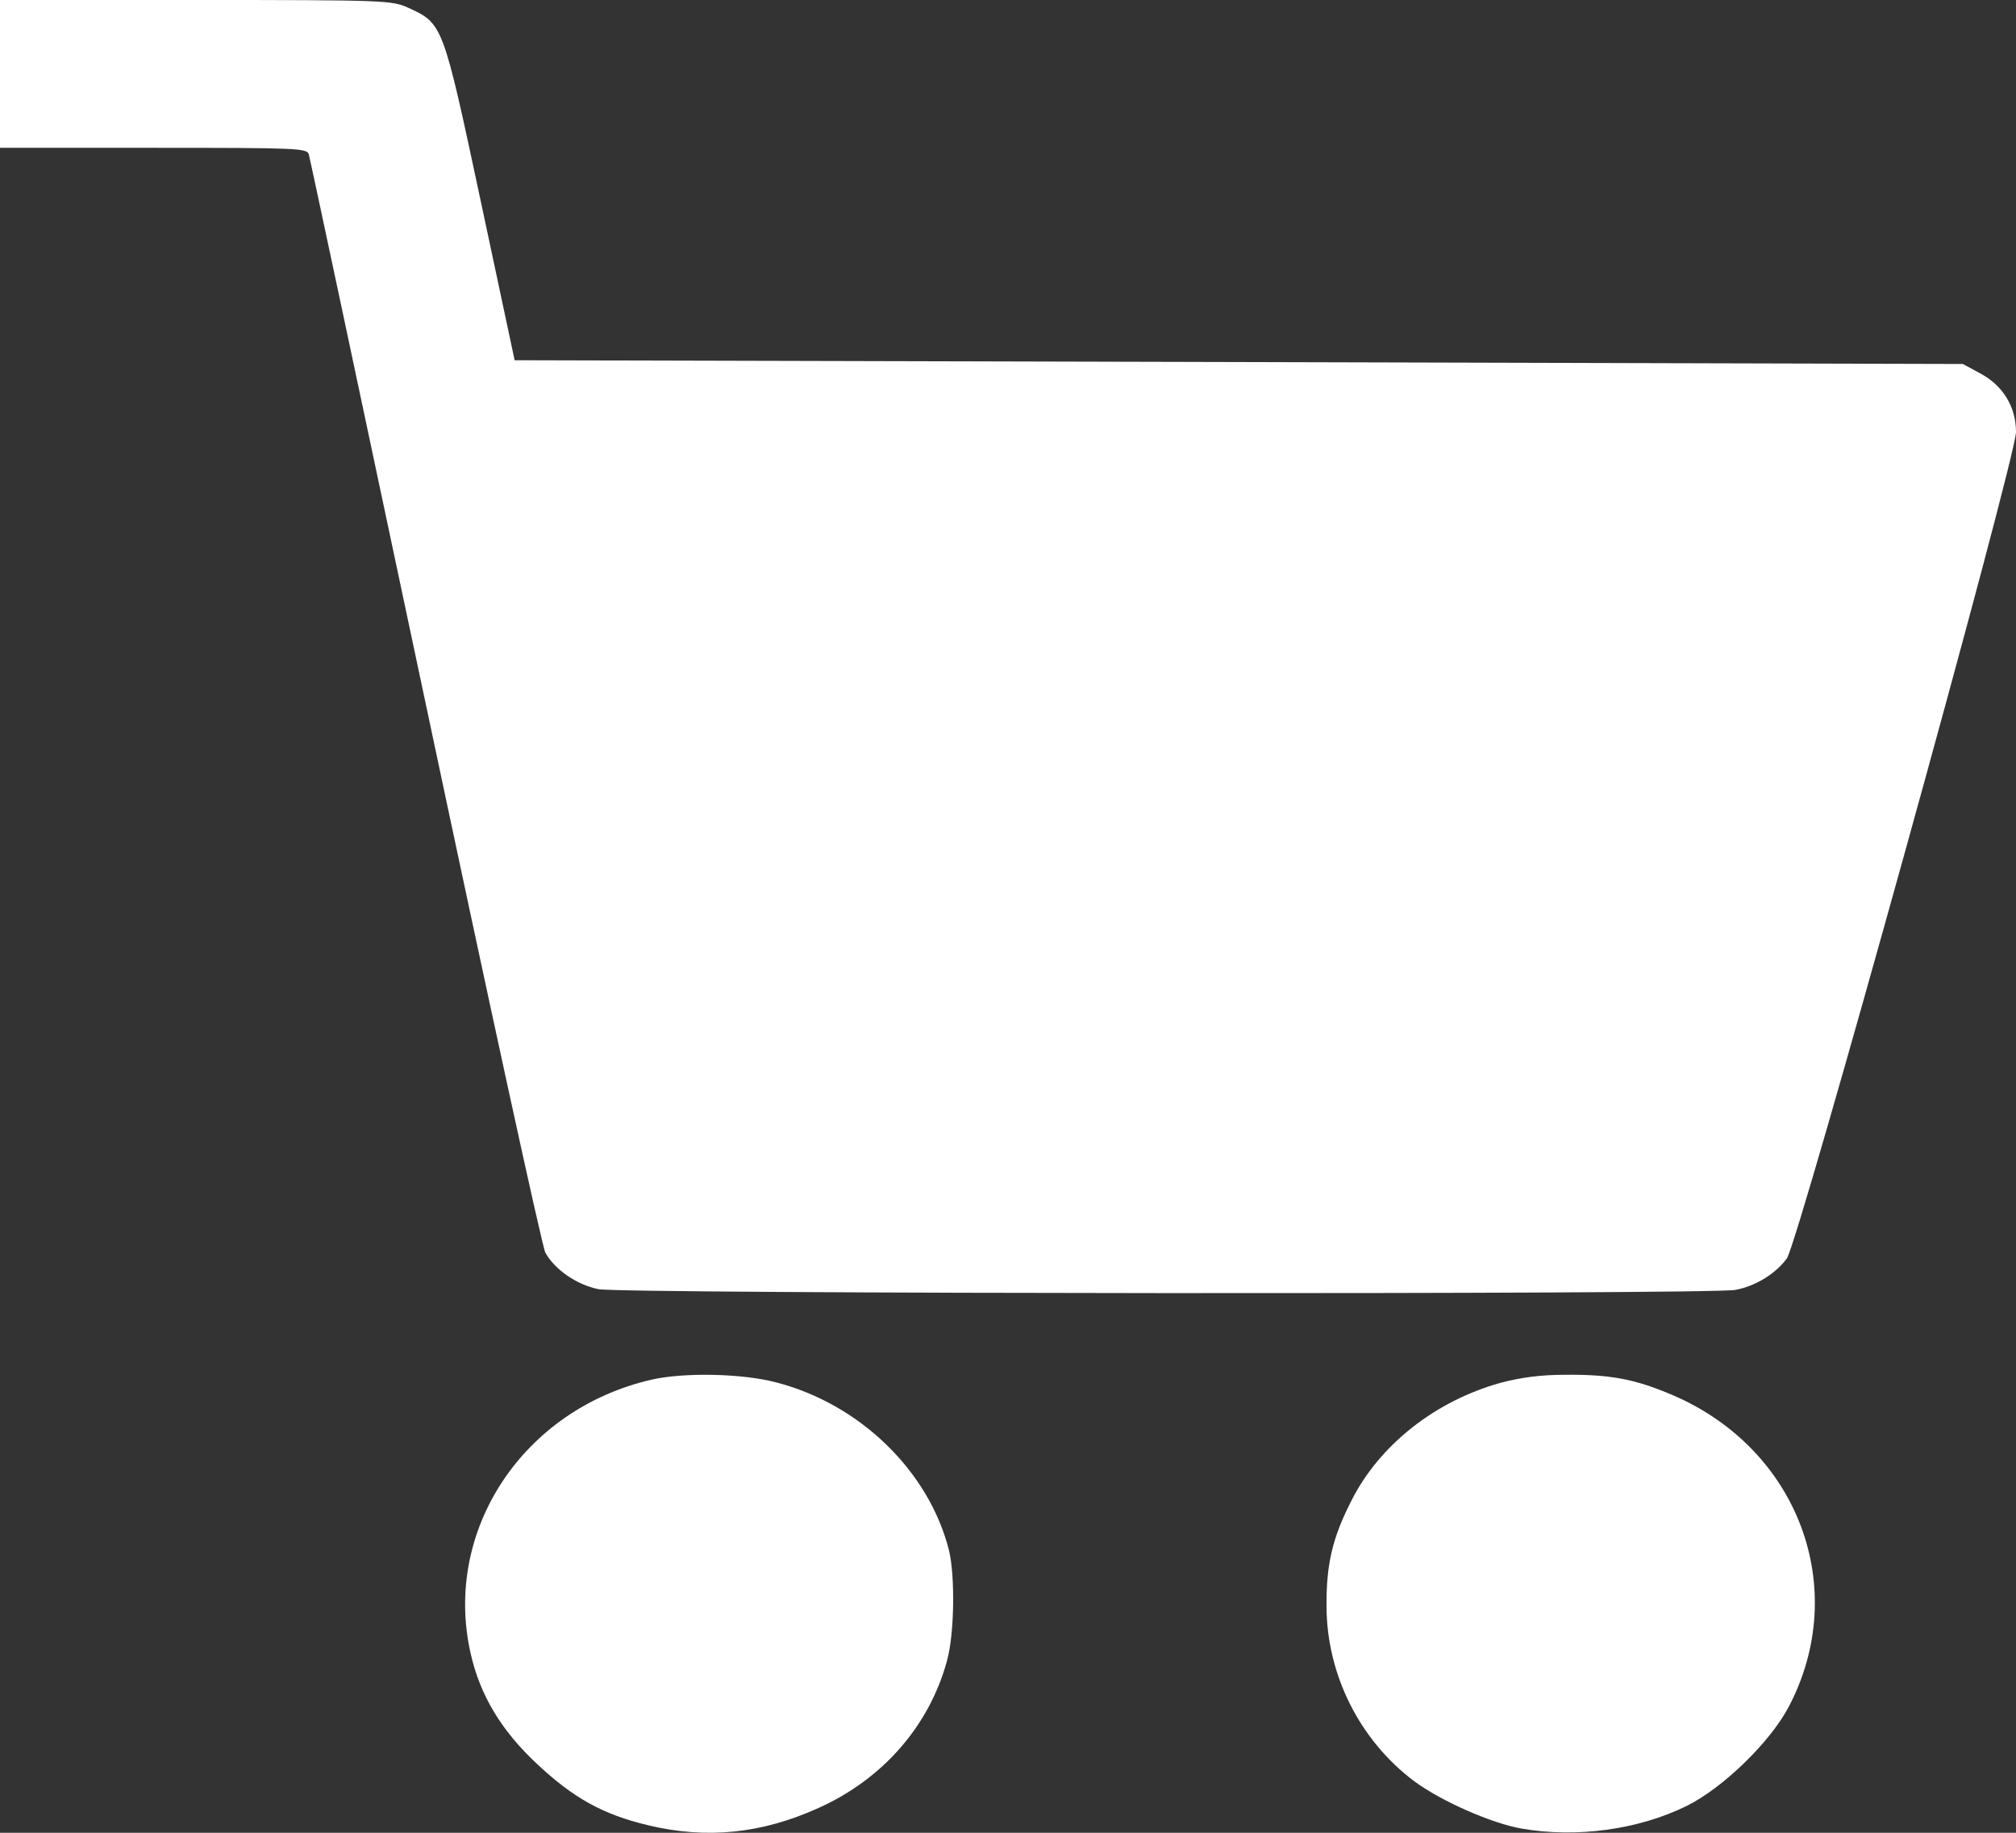 <svg width="22" height="20" viewBox="0 0 22 20" fill="none" xmlns="http://www.w3.org/2000/svg">
<rect x="0" y="0" width="22" height="20" fill="#333333" stroke="none"/>
<path d="M0 0.807V1.613H1.671C3.227 1.613 3.347 1.617 3.369 1.681C3.382 1.722 3.953 4.411 4.641 7.657C5.328 10.903 5.917 13.608 5.951 13.669C6.054 13.854 6.291 14.019 6.531 14.068C6.793 14.12 18.648 14.128 18.936 14.076C19.155 14.036 19.375 13.902 19.499 13.733C19.628 13.552 22 5 22 4.714C22 4.439 21.858 4.206 21.605 4.072L21.42 3.972L13.518 3.951L5.616 3.931L5.246 2.194C4.834 0.262 4.834 0.258 4.456 0.085C4.275 0.004 4.215 0 2.136 0H0V0.807Z" fill="white"/>
<path d="M7.111 15.055C5.706 15.378 4.834 16.701 5.135 18.039C5.238 18.499 5.47 18.886 5.865 19.253C6.261 19.624 6.583 19.801 7.073 19.918C7.713 20.071 8.31 20.011 8.933 19.729C9.634 19.414 10.141 18.833 10.334 18.124C10.416 17.833 10.424 17.192 10.355 16.914C10.136 16.051 9.38 15.318 8.465 15.084C8.095 14.987 7.464 14.975 7.111 15.055Z" fill="white"/>
<path d="M16.371 15.091C15.662 15.289 15.052 15.769 14.747 16.377C14.541 16.781 14.472 17.067 14.476 17.535C14.48 18.28 14.841 18.994 15.434 19.438C15.727 19.655 16.277 19.897 16.603 19.954C17.205 20.059 17.879 19.966 18.404 19.708C18.799 19.514 19.319 19.01 19.521 18.623C20.195 17.337 19.628 15.813 18.253 15.224C17.849 15.051 17.578 14.998 17.089 15.002C16.809 15.002 16.599 15.031 16.371 15.091Z" fill="white"/>
</svg>
